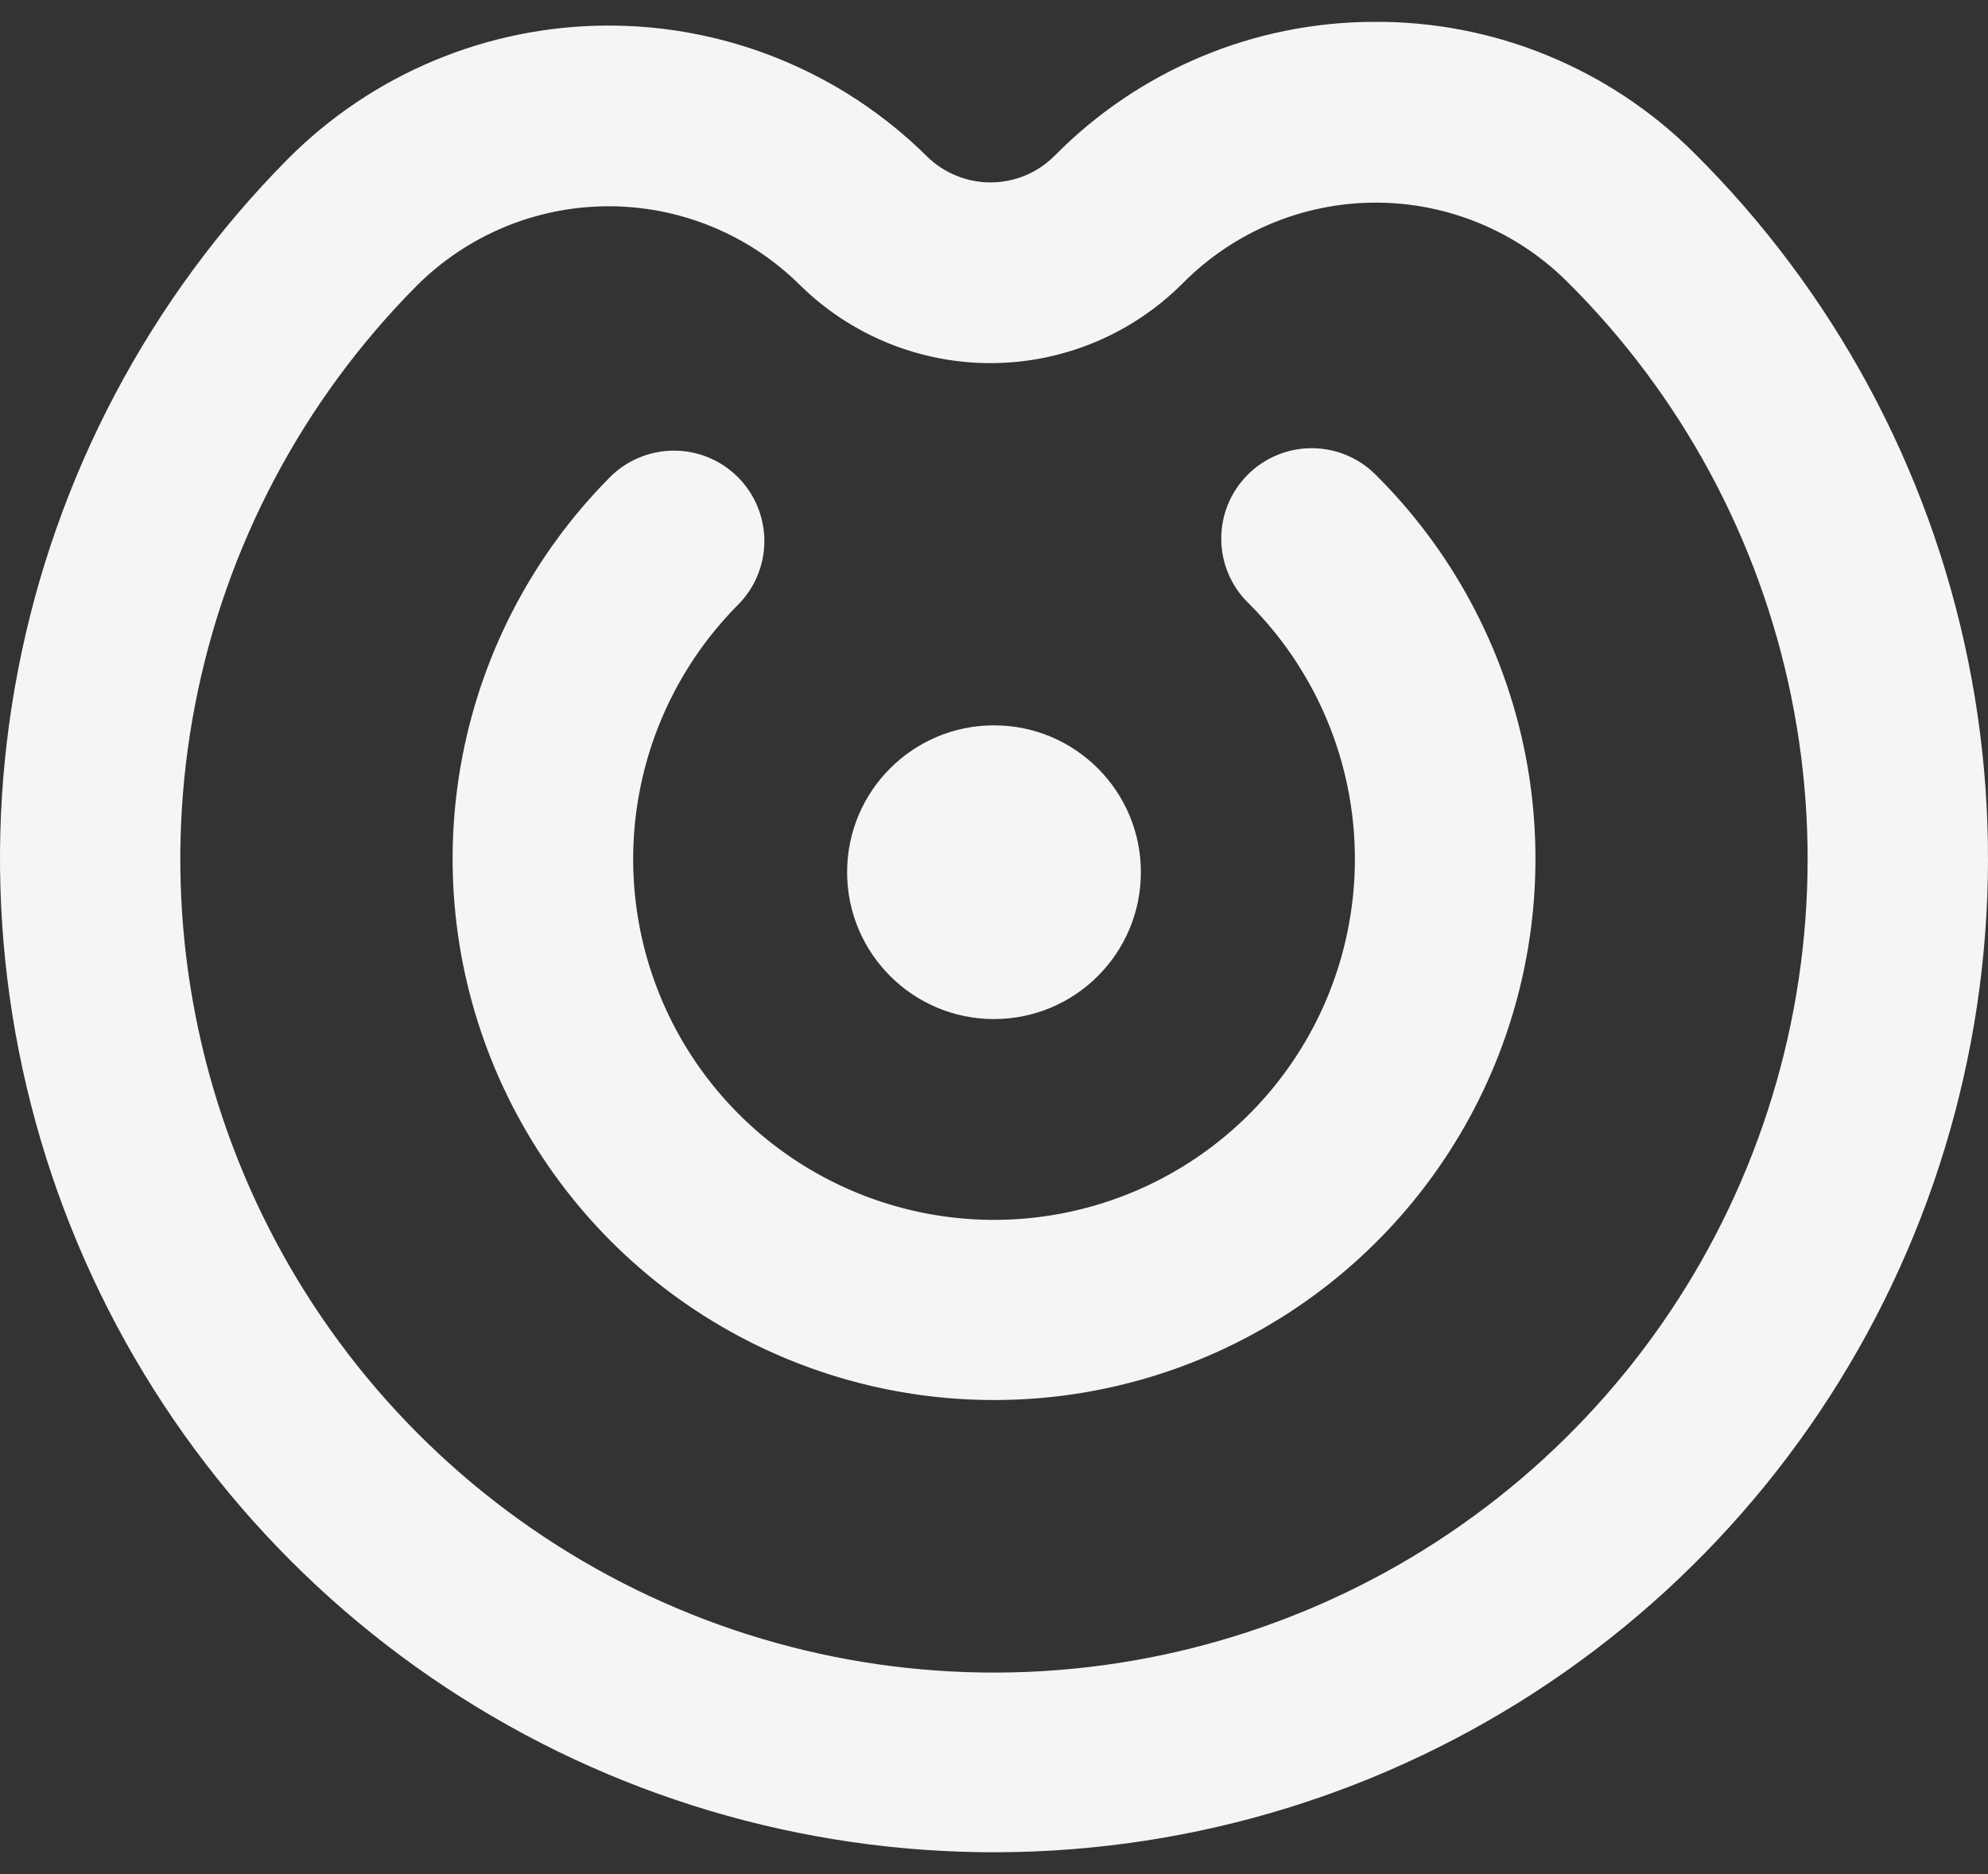 <svg width="35" height="33" viewBox="0 0 35 33" fill="none" xmlns="http://www.w3.org/2000/svg">
<rect x="0" y="0" width="35" height="33" fill="#333333" stroke="none"/>
<g opacity="0.95">
<path d="M12.988 10.655C13.136 10.507 13.255 10.331 13.335 10.137C13.416 9.943 13.457 9.735 13.457 9.525C13.457 9.315 13.415 9.107 13.334 8.913C13.253 8.72 13.135 8.544 12.986 8.396C12.836 8.248 12.66 8.131 12.465 8.052C12.271 7.973 12.062 7.933 11.852 7.935C11.642 7.937 11.435 7.98 11.242 8.062C11.048 8.144 10.873 8.264 10.727 8.414C9.401 9.754 8.501 11.457 8.143 13.307C7.784 15.157 7.982 17.073 8.712 18.81C9.442 20.548 10.67 22.031 12.242 23.071C13.815 24.111 15.659 24.661 17.544 24.652C19.429 24.644 21.269 24.076 22.832 23.022C24.394 21.968 25.609 20.474 26.323 18.73C27.037 16.985 27.217 15.068 26.842 13.221C26.466 11.374 25.552 9.68 24.213 8.353C24.065 8.205 23.889 8.089 23.695 8.01C23.502 7.931 23.295 7.891 23.085 7.892C22.877 7.893 22.67 7.935 22.477 8.016C22.284 8.097 22.109 8.215 21.962 8.363C21.815 8.512 21.698 8.688 21.619 8.881C21.54 9.075 21.5 9.282 21.501 9.491C21.502 9.7 21.544 9.907 21.625 10.099C21.706 10.292 21.824 10.467 21.973 10.614C22.865 11.499 23.475 12.628 23.726 13.859C23.977 15.09 23.856 16.368 23.381 17.531C22.905 18.694 22.096 19.69 21.054 20.393C20.012 21.096 18.786 21.474 17.529 21.48C16.273 21.485 15.043 21.118 13.995 20.425C12.947 19.732 12.128 18.744 11.642 17.585C11.156 16.426 11.024 15.15 11.264 13.916C11.503 12.683 12.103 11.548 12.987 10.655L12.988 10.655Z" fill="white"/>
<path d="M24.186 0.385C23.14 0.387 22.105 0.596 21.141 1.001C20.177 1.405 19.303 1.997 18.569 2.741C18.271 3.041 17.868 3.21 17.446 3.212C17.024 3.214 16.618 3.048 16.318 2.752C14.818 1.268 12.79 0.441 10.68 0.45C8.57 0.46 6.55 1.306 5.064 2.803C2.629 5.262 0.978 8.388 0.32 11.786C-0.339 15.183 0.025 18.699 1.364 21.89C2.704 25.08 4.959 27.802 7.846 29.711C10.732 31.62 14.12 32.631 17.58 32.615C21.041 32.599 24.419 31.558 27.287 29.622C30.156 27.687 32.386 24.945 33.697 21.742C35.007 18.539 35.339 15.02 34.649 11.629C33.96 8.238 32.28 5.127 29.823 2.69C29.083 1.952 28.203 1.369 27.235 0.973C26.268 0.577 25.231 0.377 24.186 0.385ZM27.582 4.951C29.595 6.945 30.971 9.492 31.536 12.268C32.102 15.044 31.831 17.925 30.759 20.548C29.687 23.171 27.861 25.416 25.512 27.001C23.164 28.586 20.398 29.439 17.565 29.451C14.732 29.465 11.959 28.637 9.596 27.074C7.233 25.511 5.386 23.282 4.29 20.669C3.194 18.057 2.897 15.178 3.437 12.396C3.977 9.615 5.33 7.056 7.324 5.044C8.216 4.146 9.428 3.638 10.694 3.632C11.96 3.626 13.177 4.123 14.077 5.013C14.977 5.903 16.194 6.4 17.46 6.394C18.726 6.388 19.937 5.88 20.829 4.982C21.721 4.083 22.933 3.574 24.199 3.568C25.466 3.562 26.682 4.06 27.582 4.951" fill="white"/>
<path d="M17.5 17.944C18.928 17.944 20.086 16.786 20.086 15.358C20.086 13.93 18.928 12.772 17.5 12.772C16.072 12.772 14.914 13.93 14.914 15.358C14.914 16.786 16.072 17.944 17.5 17.944Z" fill="white"/>
</g>
</svg>
